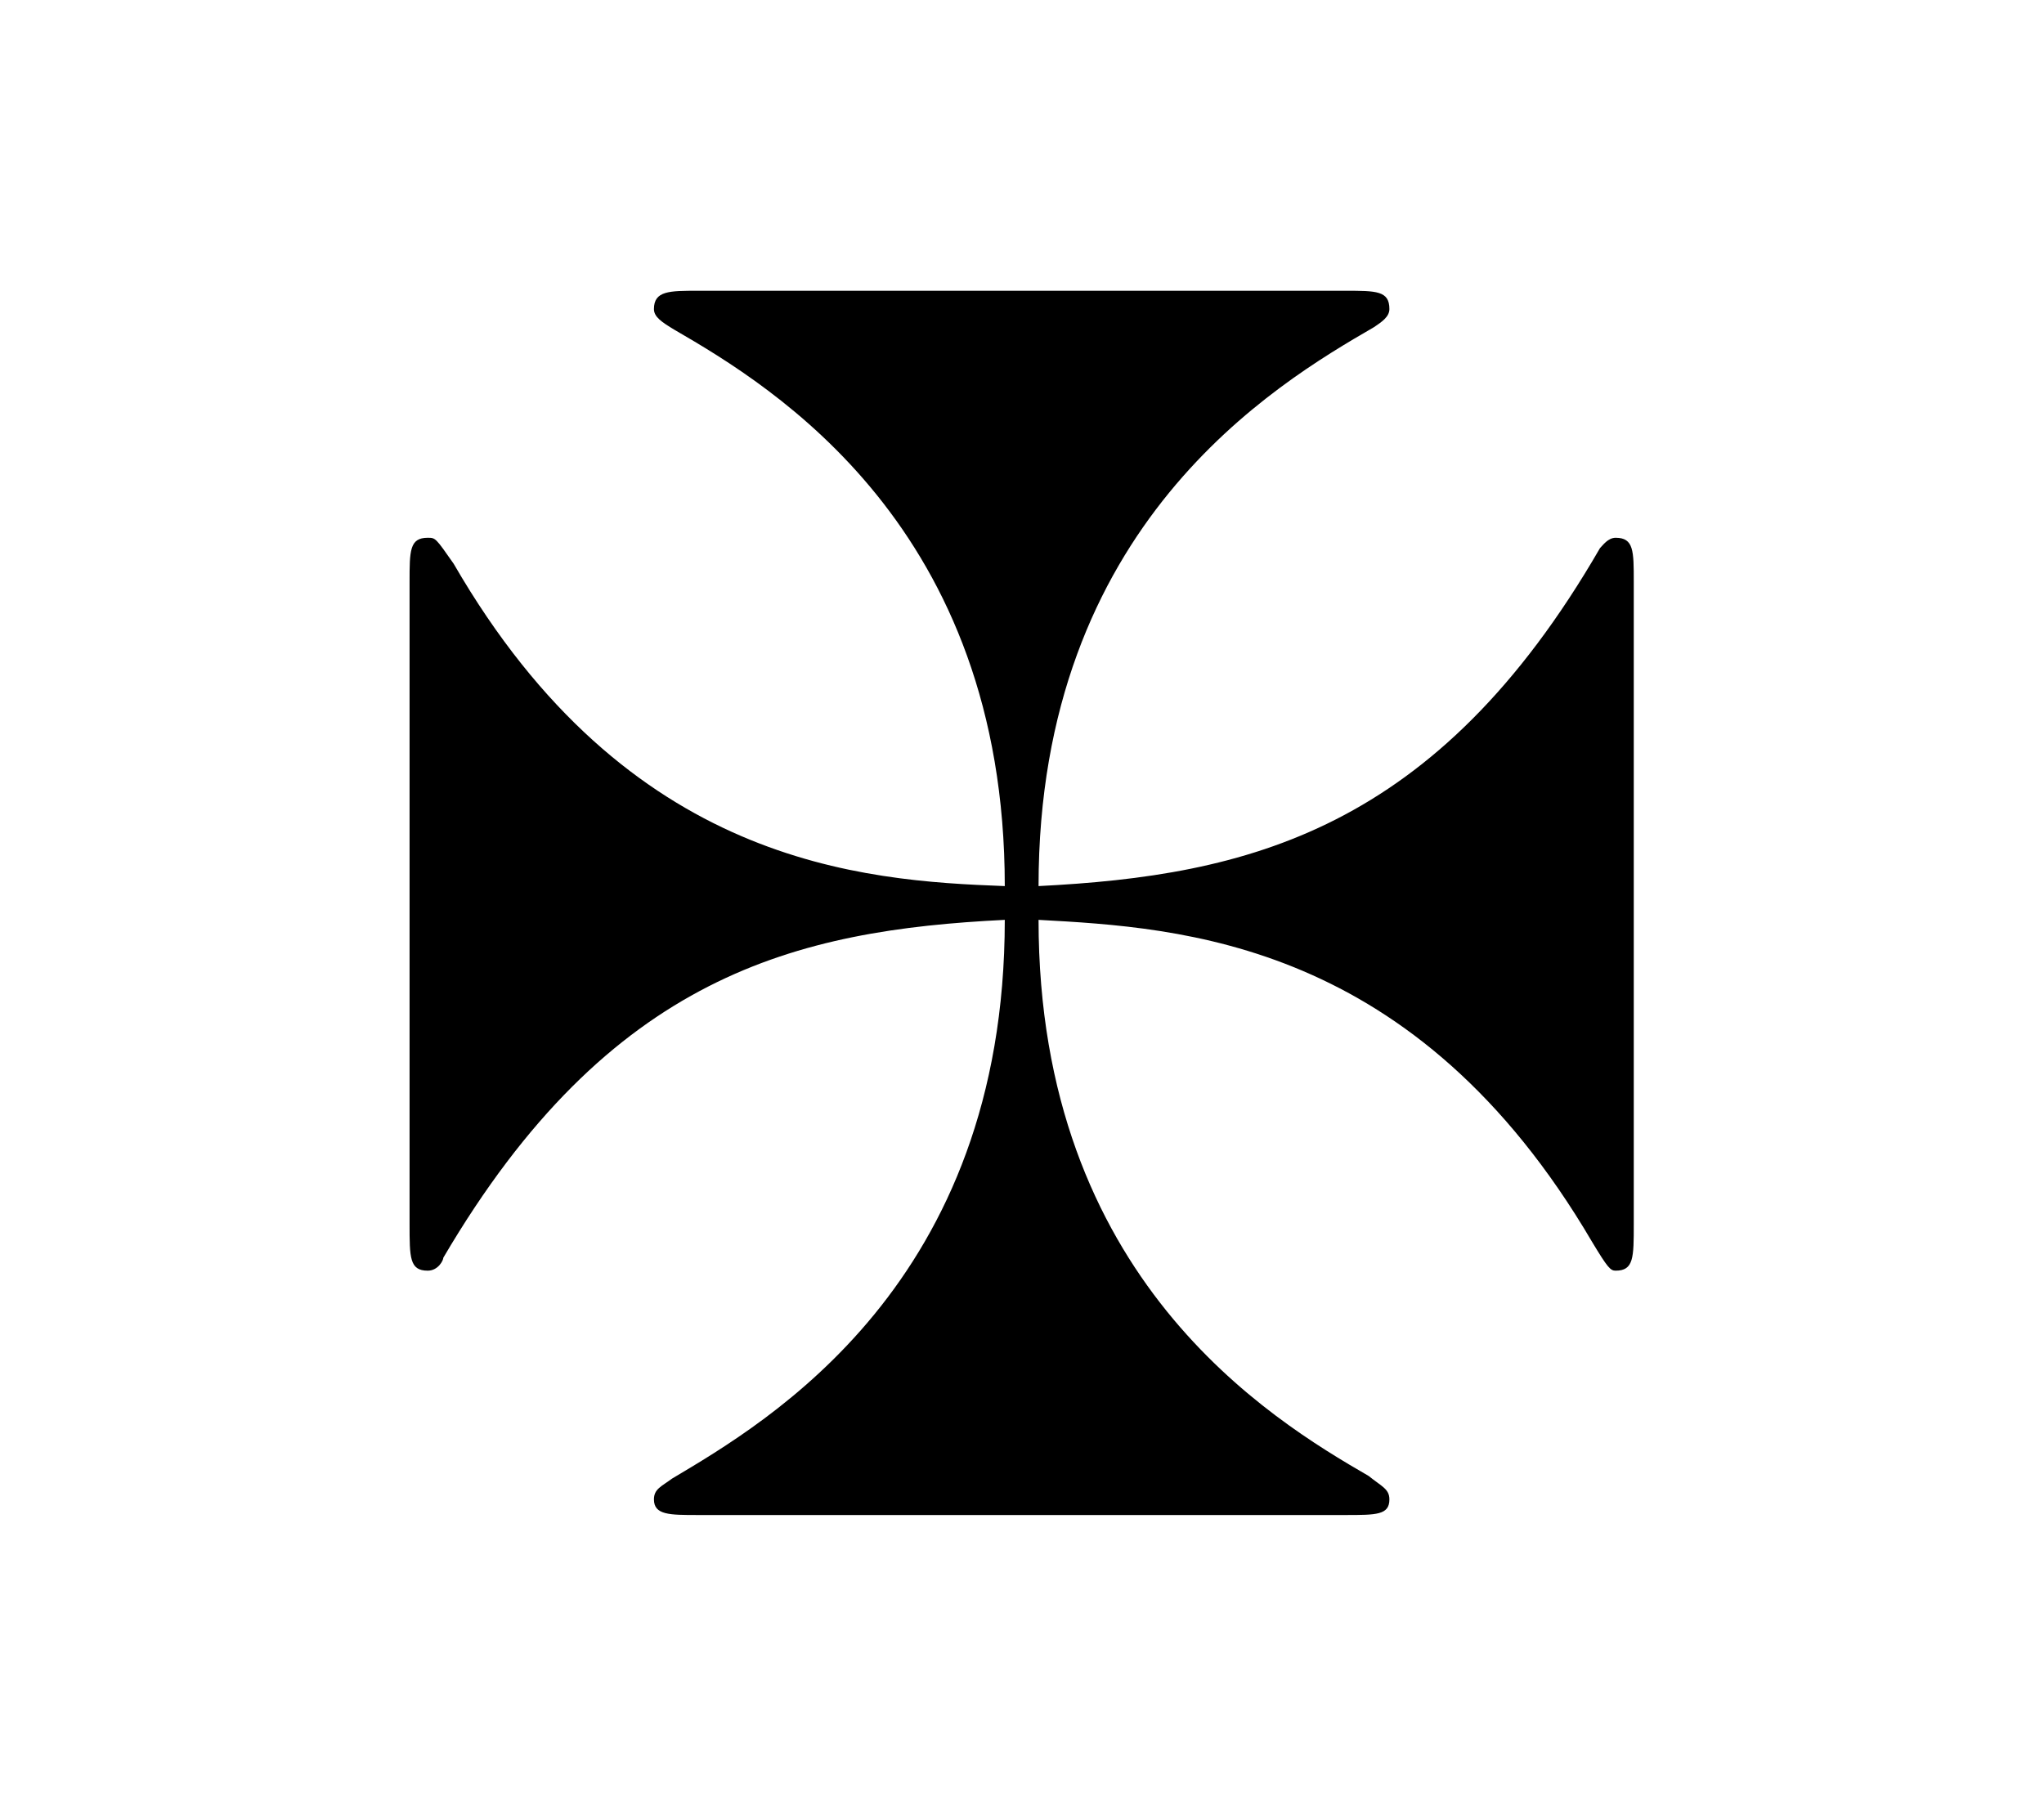 <?xml version="1.0" encoding="UTF-8"?>
<svg xmlns="http://www.w3.org/2000/svg" xmlns:xlink="http://www.w3.org/1999/xlink" width="12.287pt" height="10.882pt" viewBox="0 0 12.287 10.882" version="1.1">
<defs>
<g>
<symbol overflow="visible" id="glyph0-0">
<path style="stroke:none;" d=""/>
</symbol>
<symbol overflow="visible" id="glyph0-1">
<path style="stroke:none;" d="M 7.828 -5.391 C 7.828 -5.578 7.828 -5.656 7.719 -5.656 C 7.672 -5.656 7.641 -5.609 7.625 -5.594 C 6.641 -3.891 5.5 -3.625 4.25 -3.562 C 4.25 -5.734 5.672 -6.578 6.266 -6.922 C 6.312 -6.953 6.359 -6.984 6.359 -7.031 C 6.359 -7.141 6.281 -7.141 6.094 -7.141 L 2.203 -7.141 C 2.031 -7.141 1.938 -7.141 1.938 -7.031 C 1.938 -6.984 1.984 -6.953 2.062 -6.906 C 2.656 -6.562 4.047 -5.719 4.047 -3.562 C 3.188 -3.594 1.781 -3.688 0.734 -5.5 C 0.625 -5.656 0.625 -5.656 0.578 -5.656 C 0.469 -5.656 0.469 -5.578 0.469 -5.391 L 0.469 -1.531 C 0.469 -1.328 0.469 -1.25 0.578 -1.25 C 0.641 -1.25 0.672 -1.312 0.672 -1.328 C 1.672 -3.031 2.797 -3.297 4.047 -3.359 C 4.047 -1.172 2.625 -0.344 2.047 0 C 1.984 0.047 1.938 0.062 1.938 0.125 C 1.938 0.219 2.031 0.219 2.203 0.219 L 6.094 0.219 C 6.281 0.219 6.359 0.219 6.359 0.125 C 6.359 0.062 6.312 0.047 6.234 -0.016 C 5.641 -0.359 4.25 -1.203 4.25 -3.359 C 5.109 -3.312 6.516 -3.234 7.578 -1.422 C 7.672 -1.266 7.688 -1.25 7.719 -1.25 C 7.828 -1.25 7.828 -1.328 7.828 -1.531 Z "/>
</symbol>
</g>
</defs>
<g id="surface1">
<g style="fill:rgb(0%,0%,0%);fill-opacity:1;">
  <use xlink:href="#glyph0-1" x="1.993" y="8.889"/>
</g>
</g>
</svg>
